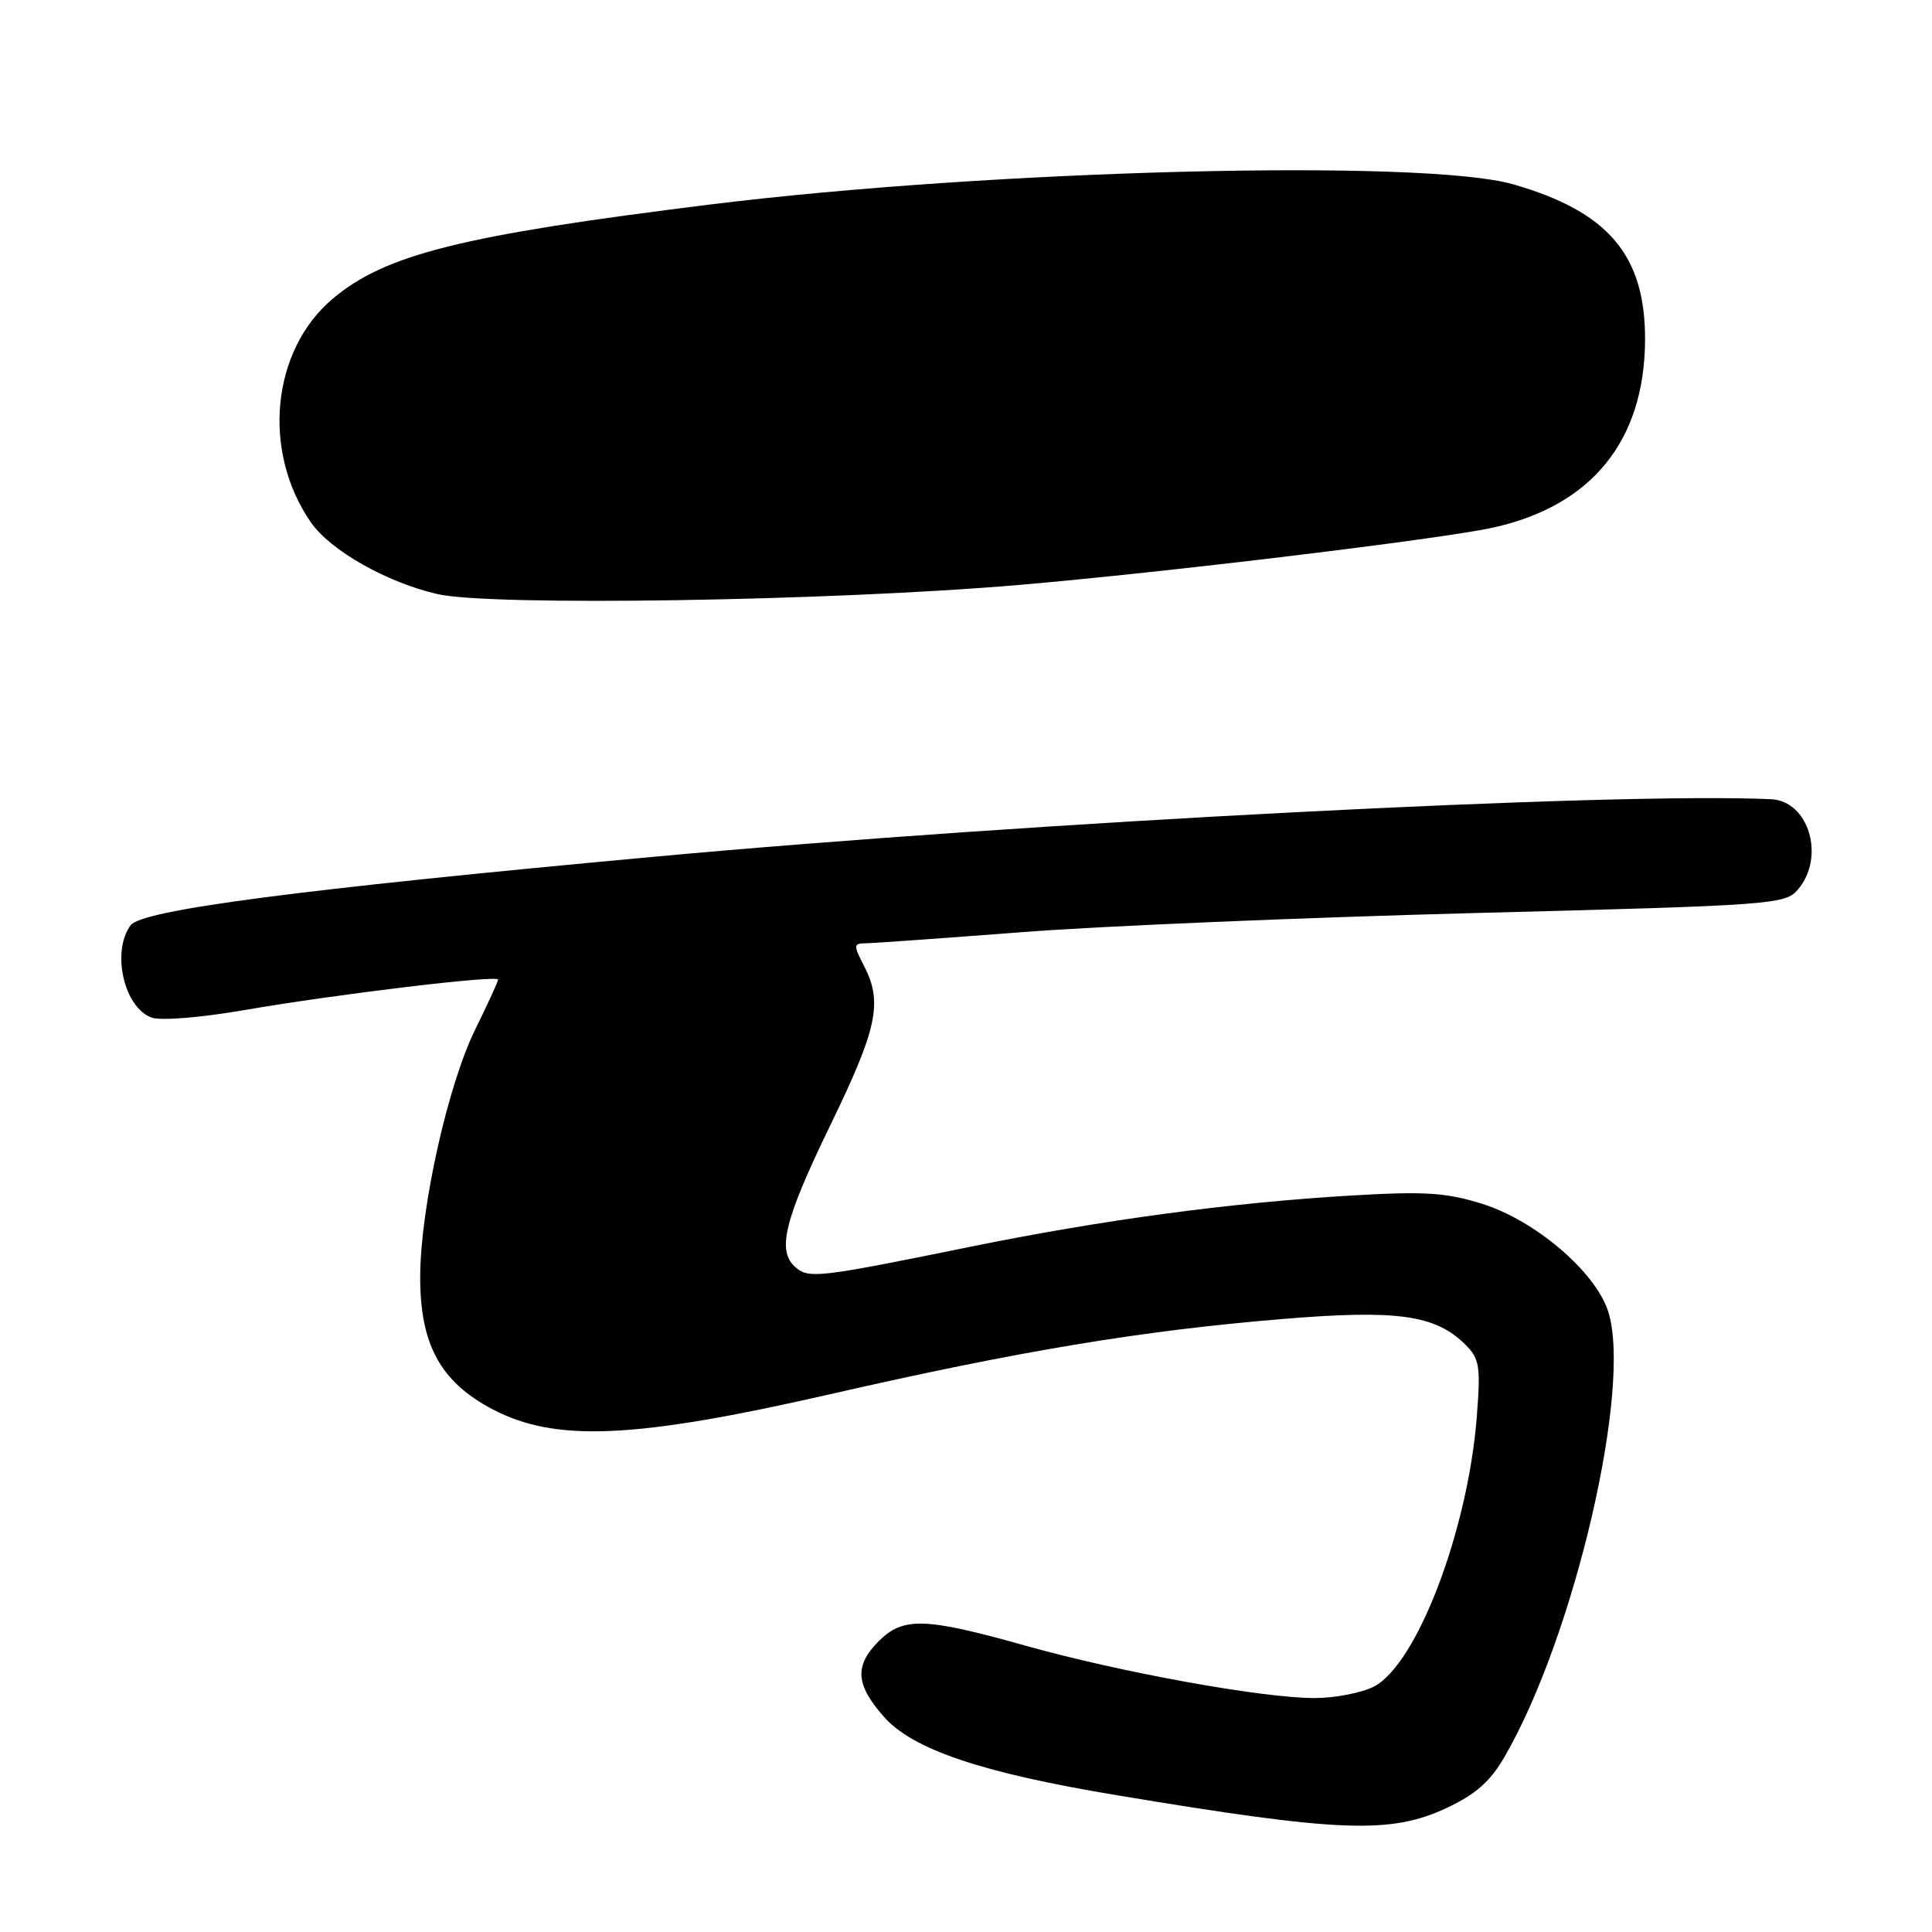 <?xml version="1.0" encoding="UTF-8" standalone="no"?>
<!DOCTYPE svg PUBLIC "-//W3C//DTD SVG 1.1//EN" "http://www.w3.org/Graphics/SVG/1.1/DTD/svg11.dtd" >
<svg xmlns="http://www.w3.org/2000/svg" xmlns:xlink="http://www.w3.org/1999/xlink" version="1.1" viewBox="0 0 256 256">
 <g >
 <path fill="currentColor"
d=" M 191.66 239.58 C 195.49 237.79 197.46 236.07 199.33 232.84 C 208.62 216.86 216.34 183.63 213.07 173.71 C 211.34 168.47 203.42 161.72 196.42 159.52 C 191.64 158.02 188.83 157.84 179.11 158.41 C 162.92 159.37 146.08 161.64 128.50 165.22 C 108.62 169.27 107.23 169.43 105.49 167.99 C 102.89 165.83 103.85 161.82 110.00 149.14 C 116.28 136.21 116.99 132.82 114.47 127.95 C 113.06 125.22 113.08 125.00 114.72 124.99 C 115.70 124.98 125.05 124.31 135.50 123.51 C 145.95 122.70 172.95 121.57 195.50 120.98 C 235.07 119.96 236.56 119.85 238.25 117.85 C 241.89 113.54 239.68 106.13 234.68 105.90 C 213.90 104.94 136.74 108.91 86.50 113.54 C 39.46 117.87 18.78 120.58 17.30 122.61 C 14.75 126.10 16.42 133.48 20.07 134.83 C 21.27 135.27 26.53 134.85 32.33 133.85 C 44.45 131.75 66.00 129.16 66.00 129.80 C 66.00 130.05 64.63 133.03 62.96 136.43 C 59.35 143.77 55.74 159.92 55.68 169.00 C 55.62 178.10 58.32 183.08 65.27 186.74 C 73.61 191.12 84.07 190.66 110.00 184.74 C 135.02 179.02 151.07 176.35 169.64 174.80 C 185.12 173.50 190.21 174.21 194.19 178.19 C 196.06 180.06 196.21 181.05 195.67 187.89 C 194.46 202.93 187.73 220.54 182.05 223.48 C 180.43 224.31 176.89 225.00 174.18 225.00 C 167.23 225.00 148.42 221.59 135.74 218.02 C 122.56 214.32 119.67 214.24 116.45 217.45 C 113.20 220.71 113.36 223.20 117.09 227.45 C 120.93 231.82 130.06 234.90 148.00 237.88 C 177.51 242.79 184.20 243.05 191.66 239.58 Z  M 135.00 77.51 C 154.29 75.86 191.04 71.42 197.84 69.91 C 210.95 67.01 217.93 58.37 217.98 45.00 C 218.01 33.82 213.11 28.04 200.50 24.42 C 188.71 21.03 131.33 22.48 94.00 27.11 C 61.18 31.18 51.07 33.71 44.10 39.57 C 35.96 46.42 34.66 59.83 41.22 69.25 C 43.81 72.96 51.26 77.18 57.97 78.72 C 65.05 80.35 110.10 79.64 135.00 77.51 Z "/>
</g>
</svg>